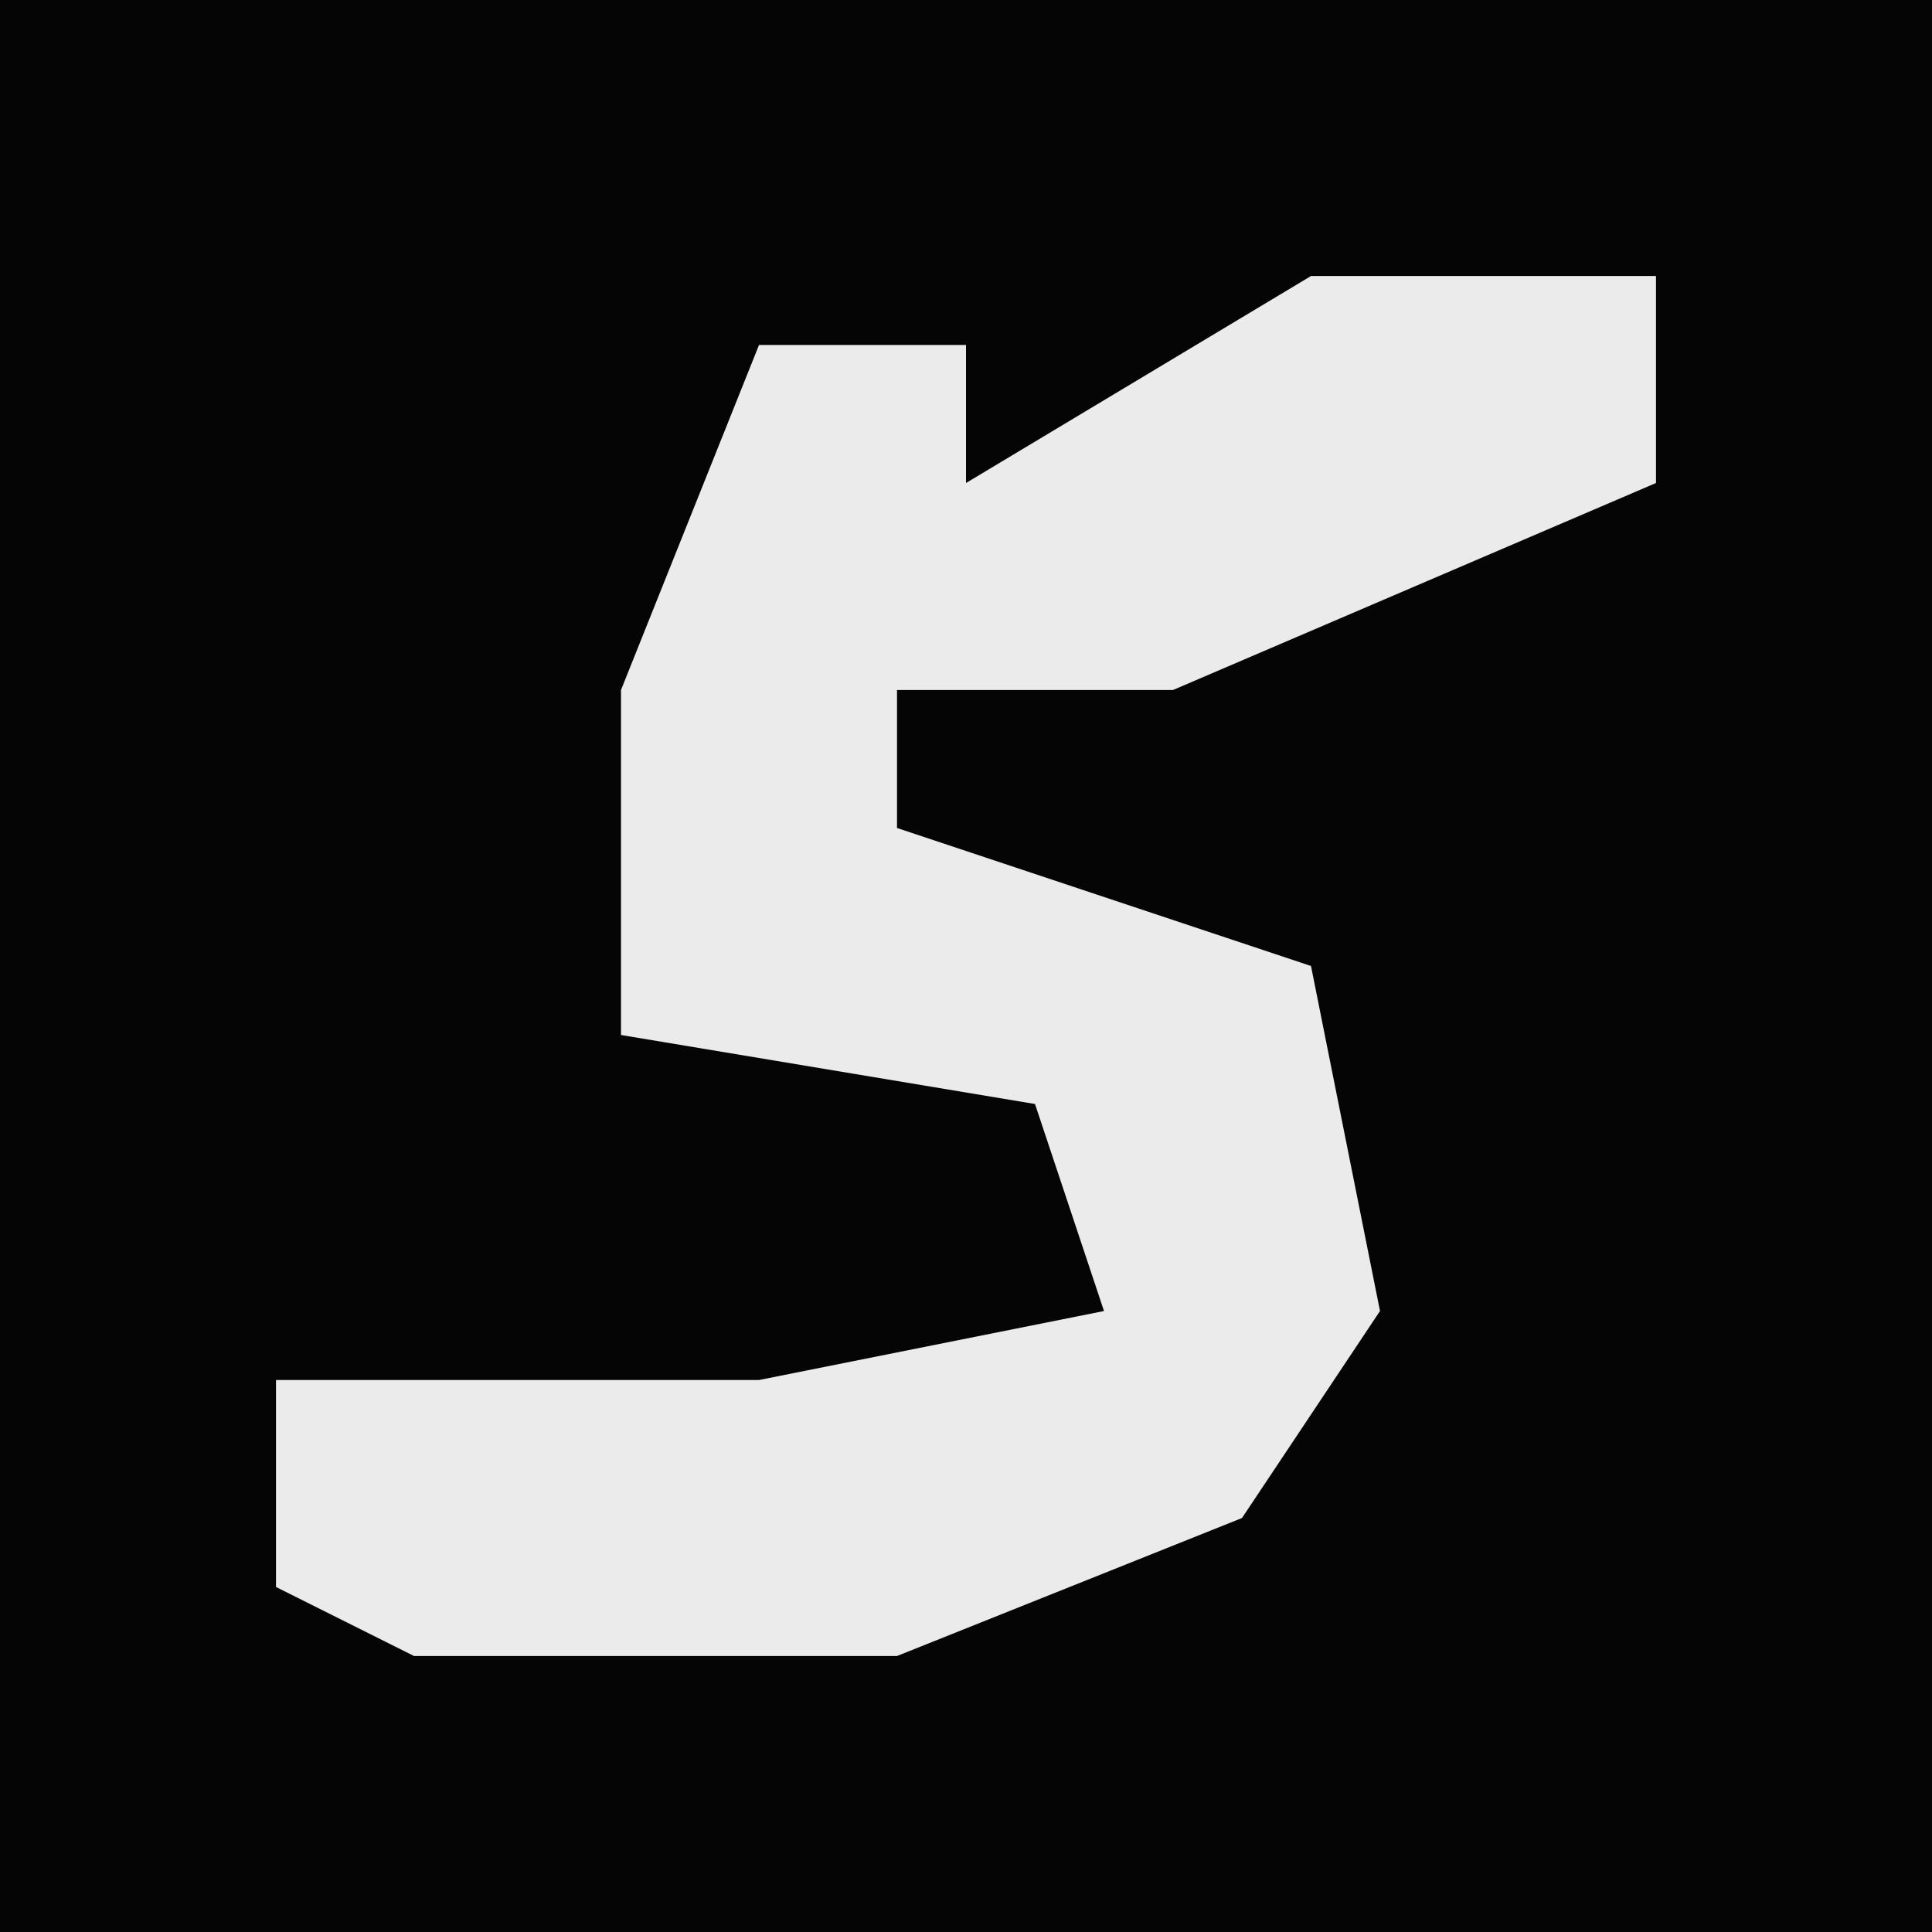 <?xml version="1.0" encoding="UTF-8"?>
<svg version="1.1" xmlns="http://www.w3.org/2000/svg" width="28" height="28">
<path d="M0,0 L28,0 L28,28 L0,28 Z " fill="#050505" transform="translate(0,0)"/>
<path d="M0,0 L5,0 L5,3 L-2,6 L-6,6 L-6,8 L0,10 L1,15 L-1,18 L-6,20 L-13,20 L-15,19 L-15,16 L-8,16 L-3,15 L-4,12 L-10,11 L-10,6 L-8,1 L-5,1 L-5,3 Z " fill="#EBEBEB" transform="translate(19,4)"/>
</svg>
